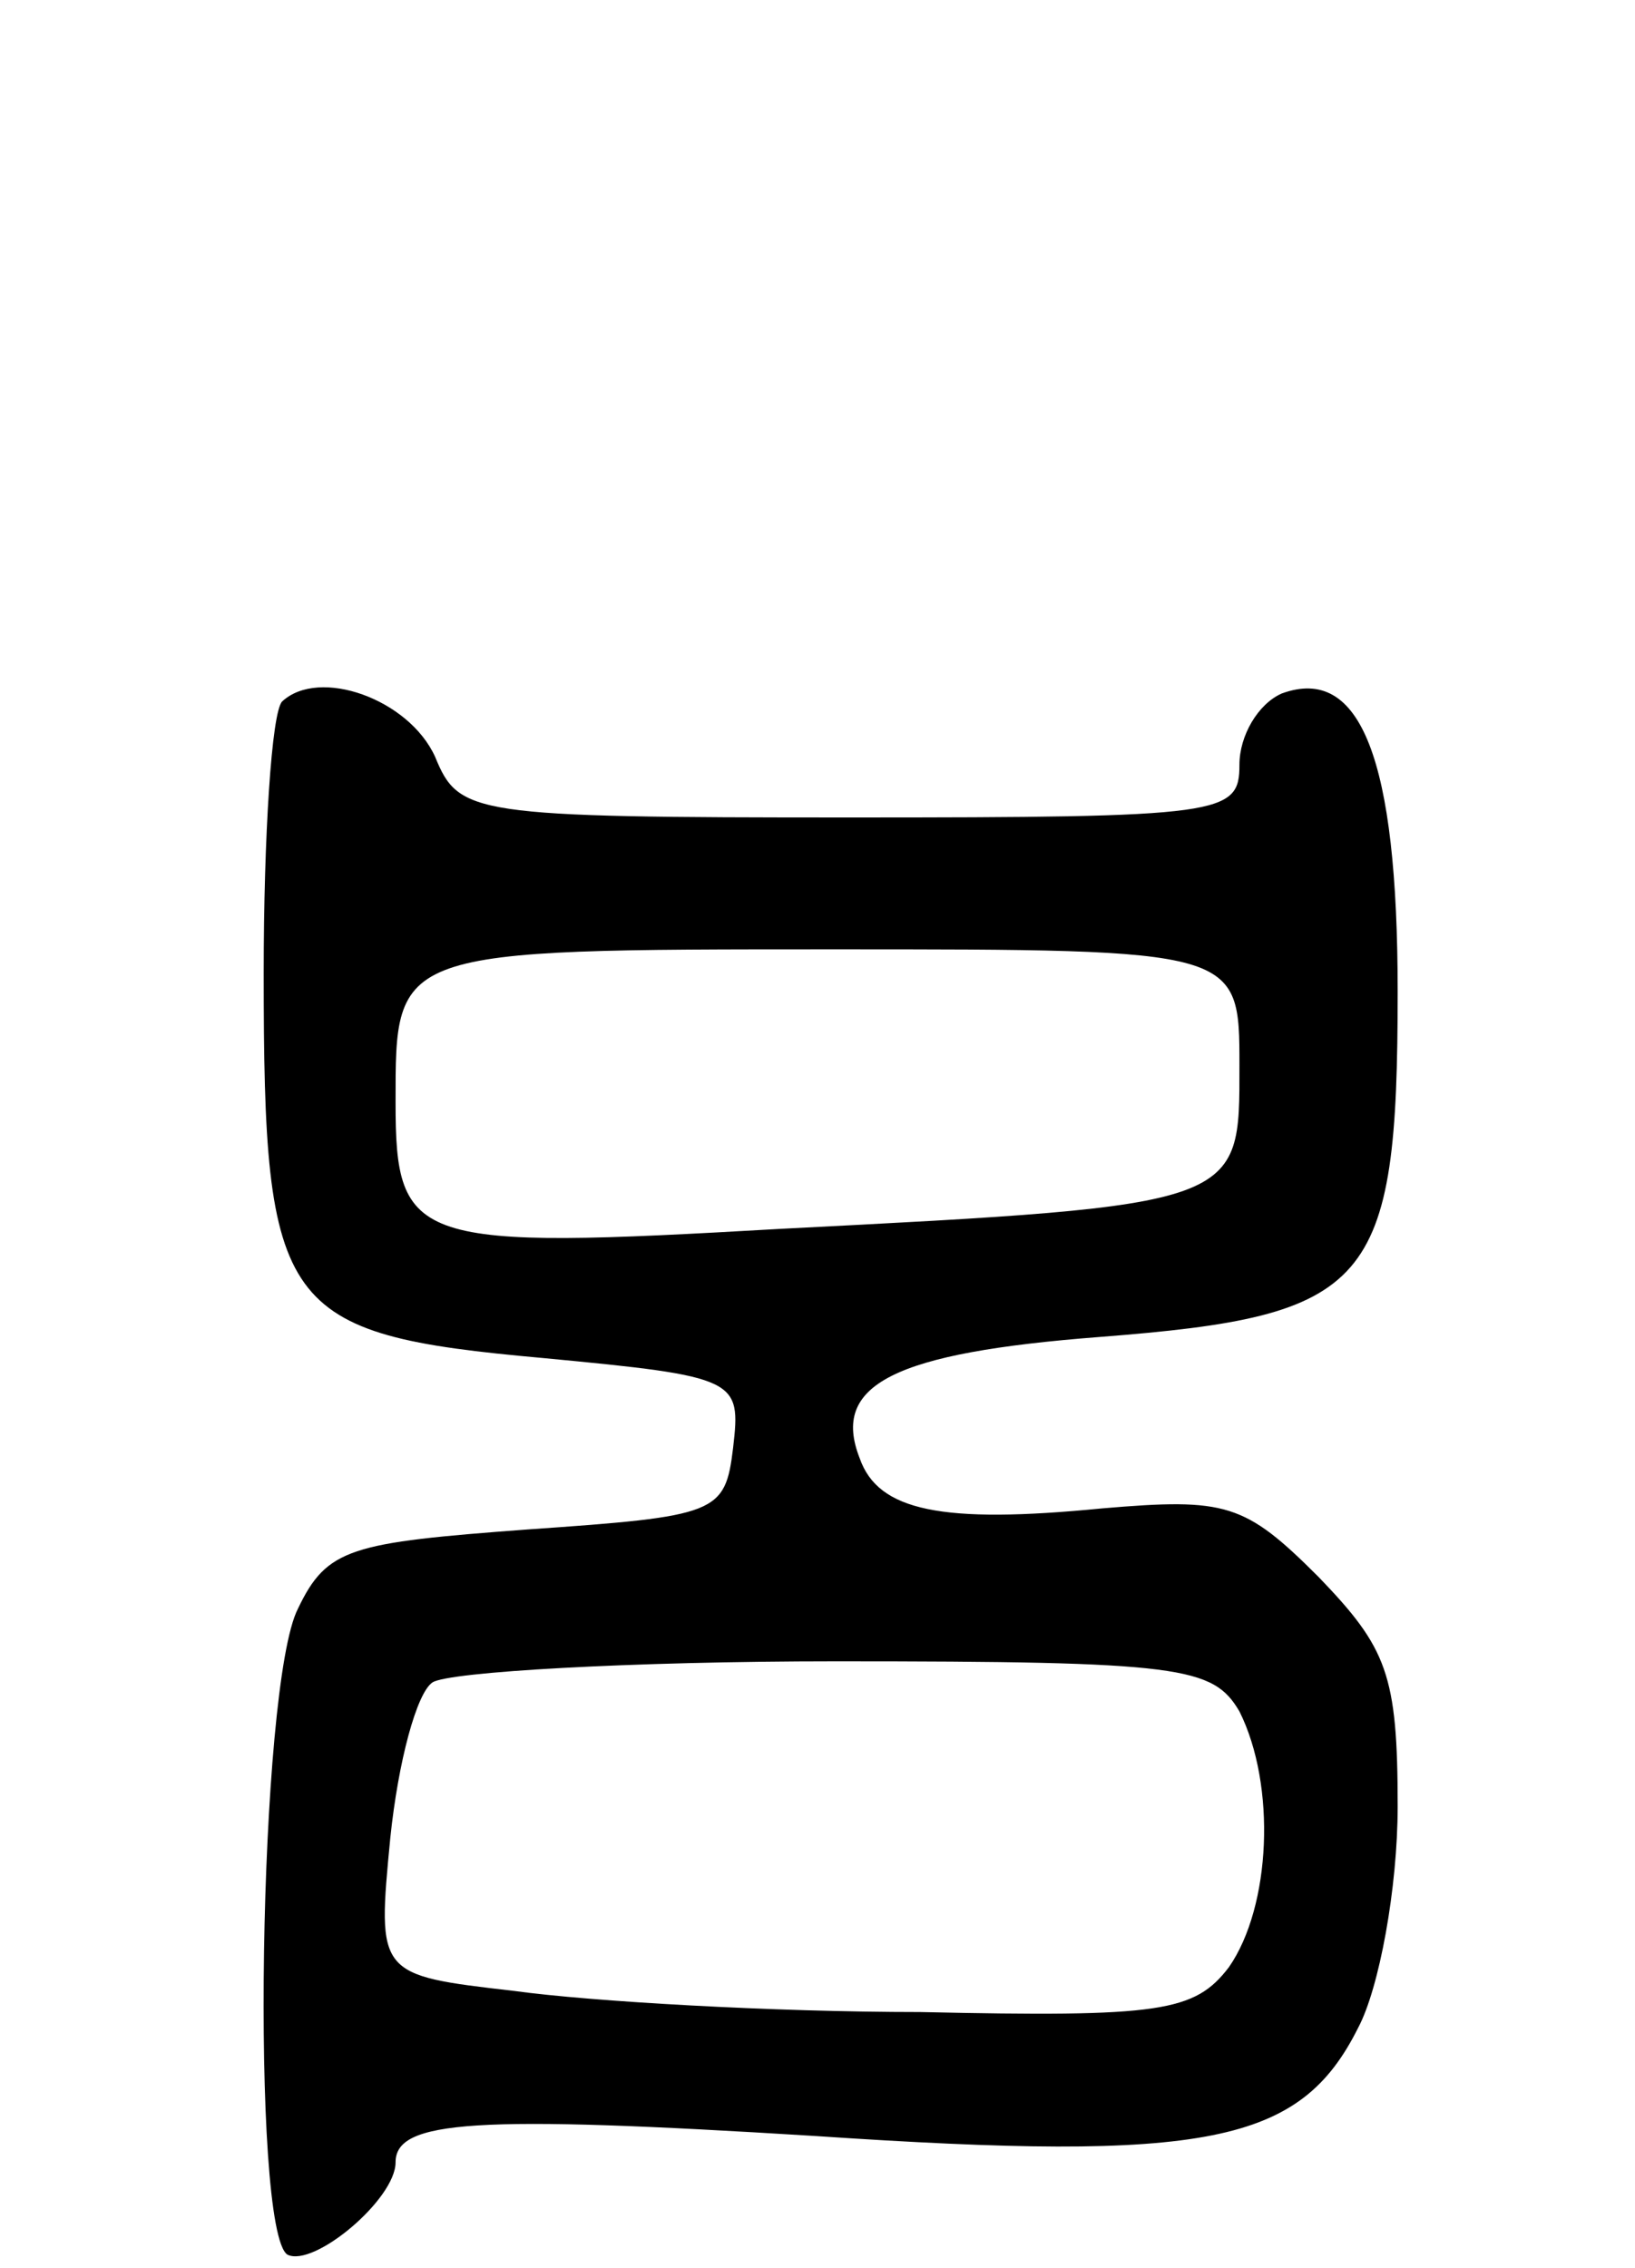 <svg version="1.0" xmlns="http://www.w3.org/2000/svg"
 width="62pt" height="86pt" viewBox="0 0 62 86"
 preserveAspectRatio="xMidYMid meet">
<g transform="translate(0,86) scale(0.1,-0.1)"
fill="#000000" stroke="none">
<path d="M107 594 c-4 -4 -7 -51 -7 -103 0 -128 6 -137 106 -146 74 -7 75 -8
72 -34 -3 -25 -6 -26 -78 -31 -67 -5 -76 -7 -87 -30 -15 -29 -18 -236 -4 -245
10 -5 41 21 41 35 0 16 30 18 159 10 149 -10 184 -3 206 41 8 15 15 53 15 84
0 50 -4 60 -30 87 -28 28 -35 30 -82 26 -61 -6 -85 -1 -92 19 -11 28 13 40 91
46 103 8 113 19 113 131 0 88 -14 124 -44 113 -9 -4 -16 -16 -16 -27 0 -19 -6
-20 -148 -20 -143 0 -148 1 -157 23 -10 22 -44 34 -58 21z m363 -138 c0 -53 2
-53 -174 -62 -139 -8 -146 -6 -146 48 0 58 -1 58 166 58 154 0 154 0 154 -44z
m0 -245 c14 -28 12 -74 -4 -97 -13 -17 -26 -19 -117 -17 -56 0 -125 4 -154 8
-52 6 -52 6 -47 58 3 29 10 55 16 59 6 4 75 8 153 8 131 0 143 -2 153 -19z"/>
</g>
</svg>
